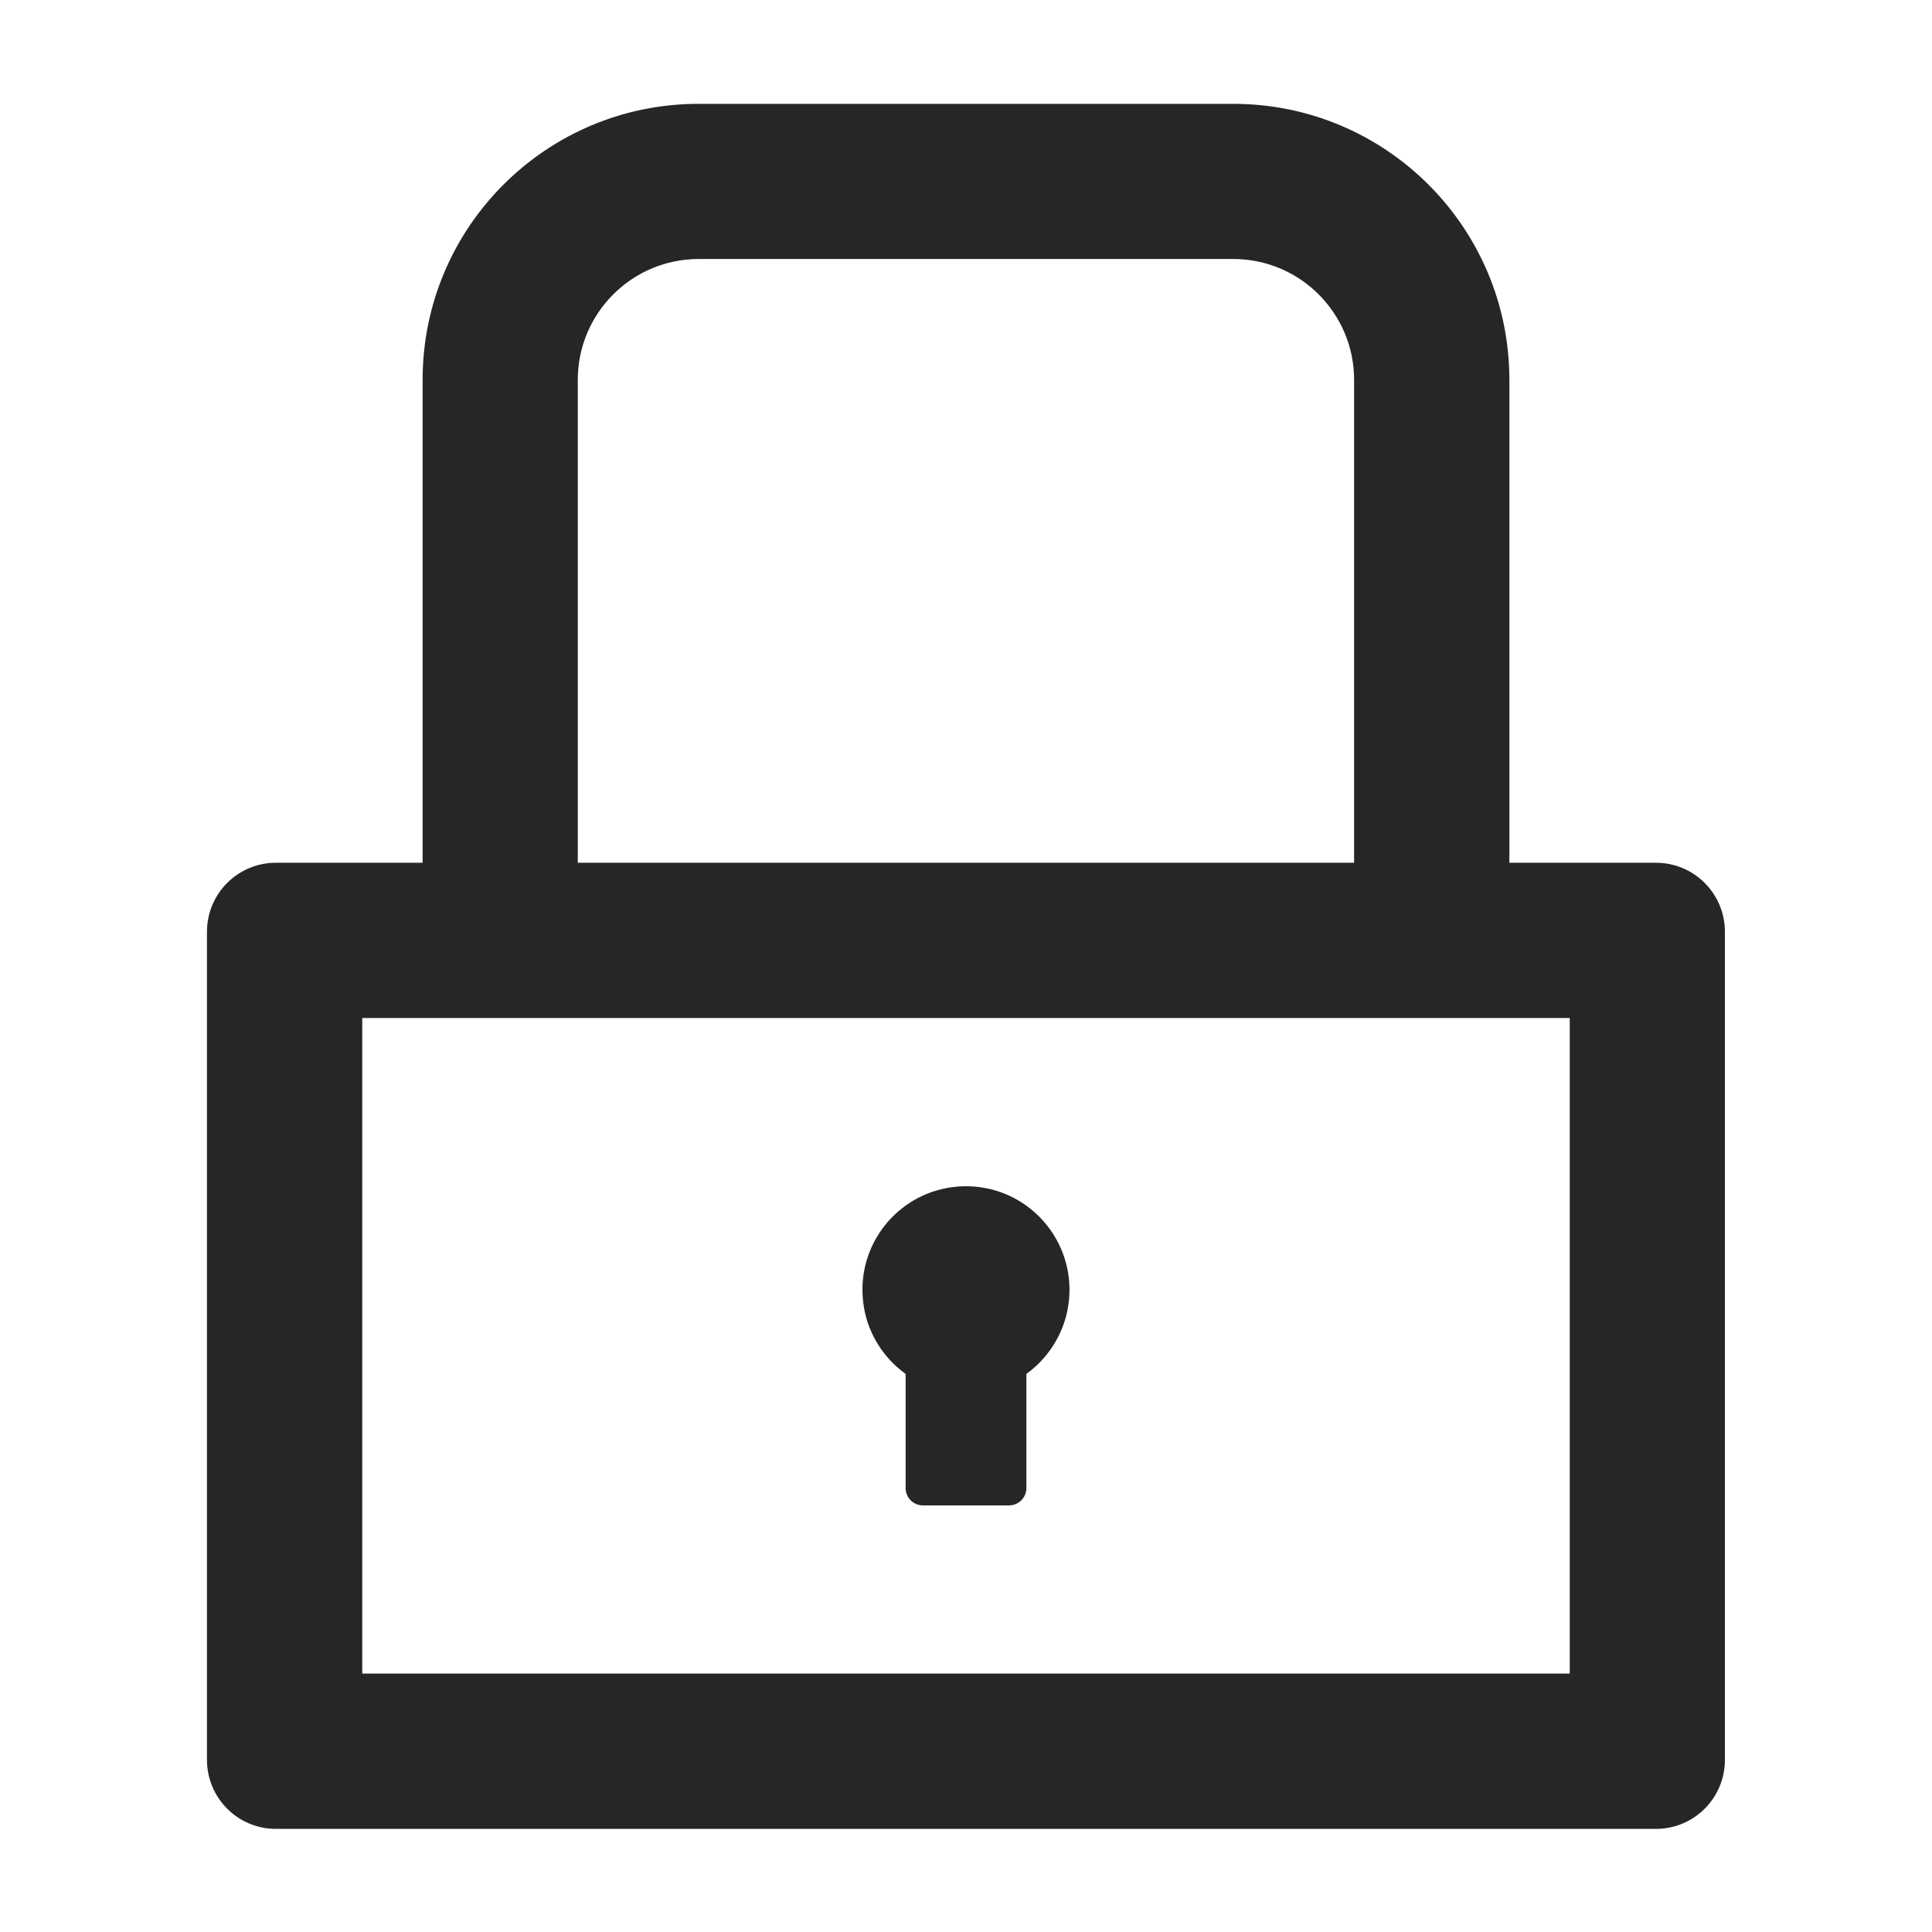 <svg xmlns="http://www.w3.org/2000/svg" width="16" height="16" viewBox="0 0 16 16" fill="none">
<g clip-path="url(#clip0_3382_17664)">
<path d="M13.714 7.145H12.5V3.145C12.5 1.883 11.476 0.86 10.214 0.86H5.785C4.523 0.86 3.5 1.883 3.5 3.145V7.145H2.285C1.969 7.145 1.714 7.401 1.714 7.717V14.574C1.714 14.89 1.969 15.146 2.285 15.146H13.714C14.03 15.146 14.285 14.89 14.285 14.574V7.717C14.285 7.401 14.03 7.145 13.714 7.145ZM4.785 3.145C4.785 2.594 5.234 2.145 5.785 2.145H10.214C10.766 2.145 11.214 2.594 11.214 3.145V7.145H4.785V3.145ZM13 13.86H3V8.431H13V13.86ZM7.5 11.378V12.324C7.5 12.403 7.564 12.467 7.642 12.467H8.357C8.435 12.467 8.5 12.403 8.5 12.324V11.378C8.647 11.272 8.757 11.122 8.814 10.95C8.871 10.777 8.871 10.591 8.816 10.419C8.76 10.246 8.651 10.095 8.504 9.988C8.358 9.881 8.181 9.824 8 9.824C7.818 9.824 7.641 9.881 7.495 9.988C7.348 10.095 7.239 10.246 7.183 10.419C7.128 10.591 7.129 10.777 7.185 10.95C7.242 11.122 7.352 11.272 7.5 11.378Z" fill="black" fill-opacity="0.85"/>
</g>
<defs>
<clipPath id="clip0_3382_17664">
<rect width="16" height="16" fill="white" transform="translate(0 0)"/>
</clipPath>
</defs>
</svg>